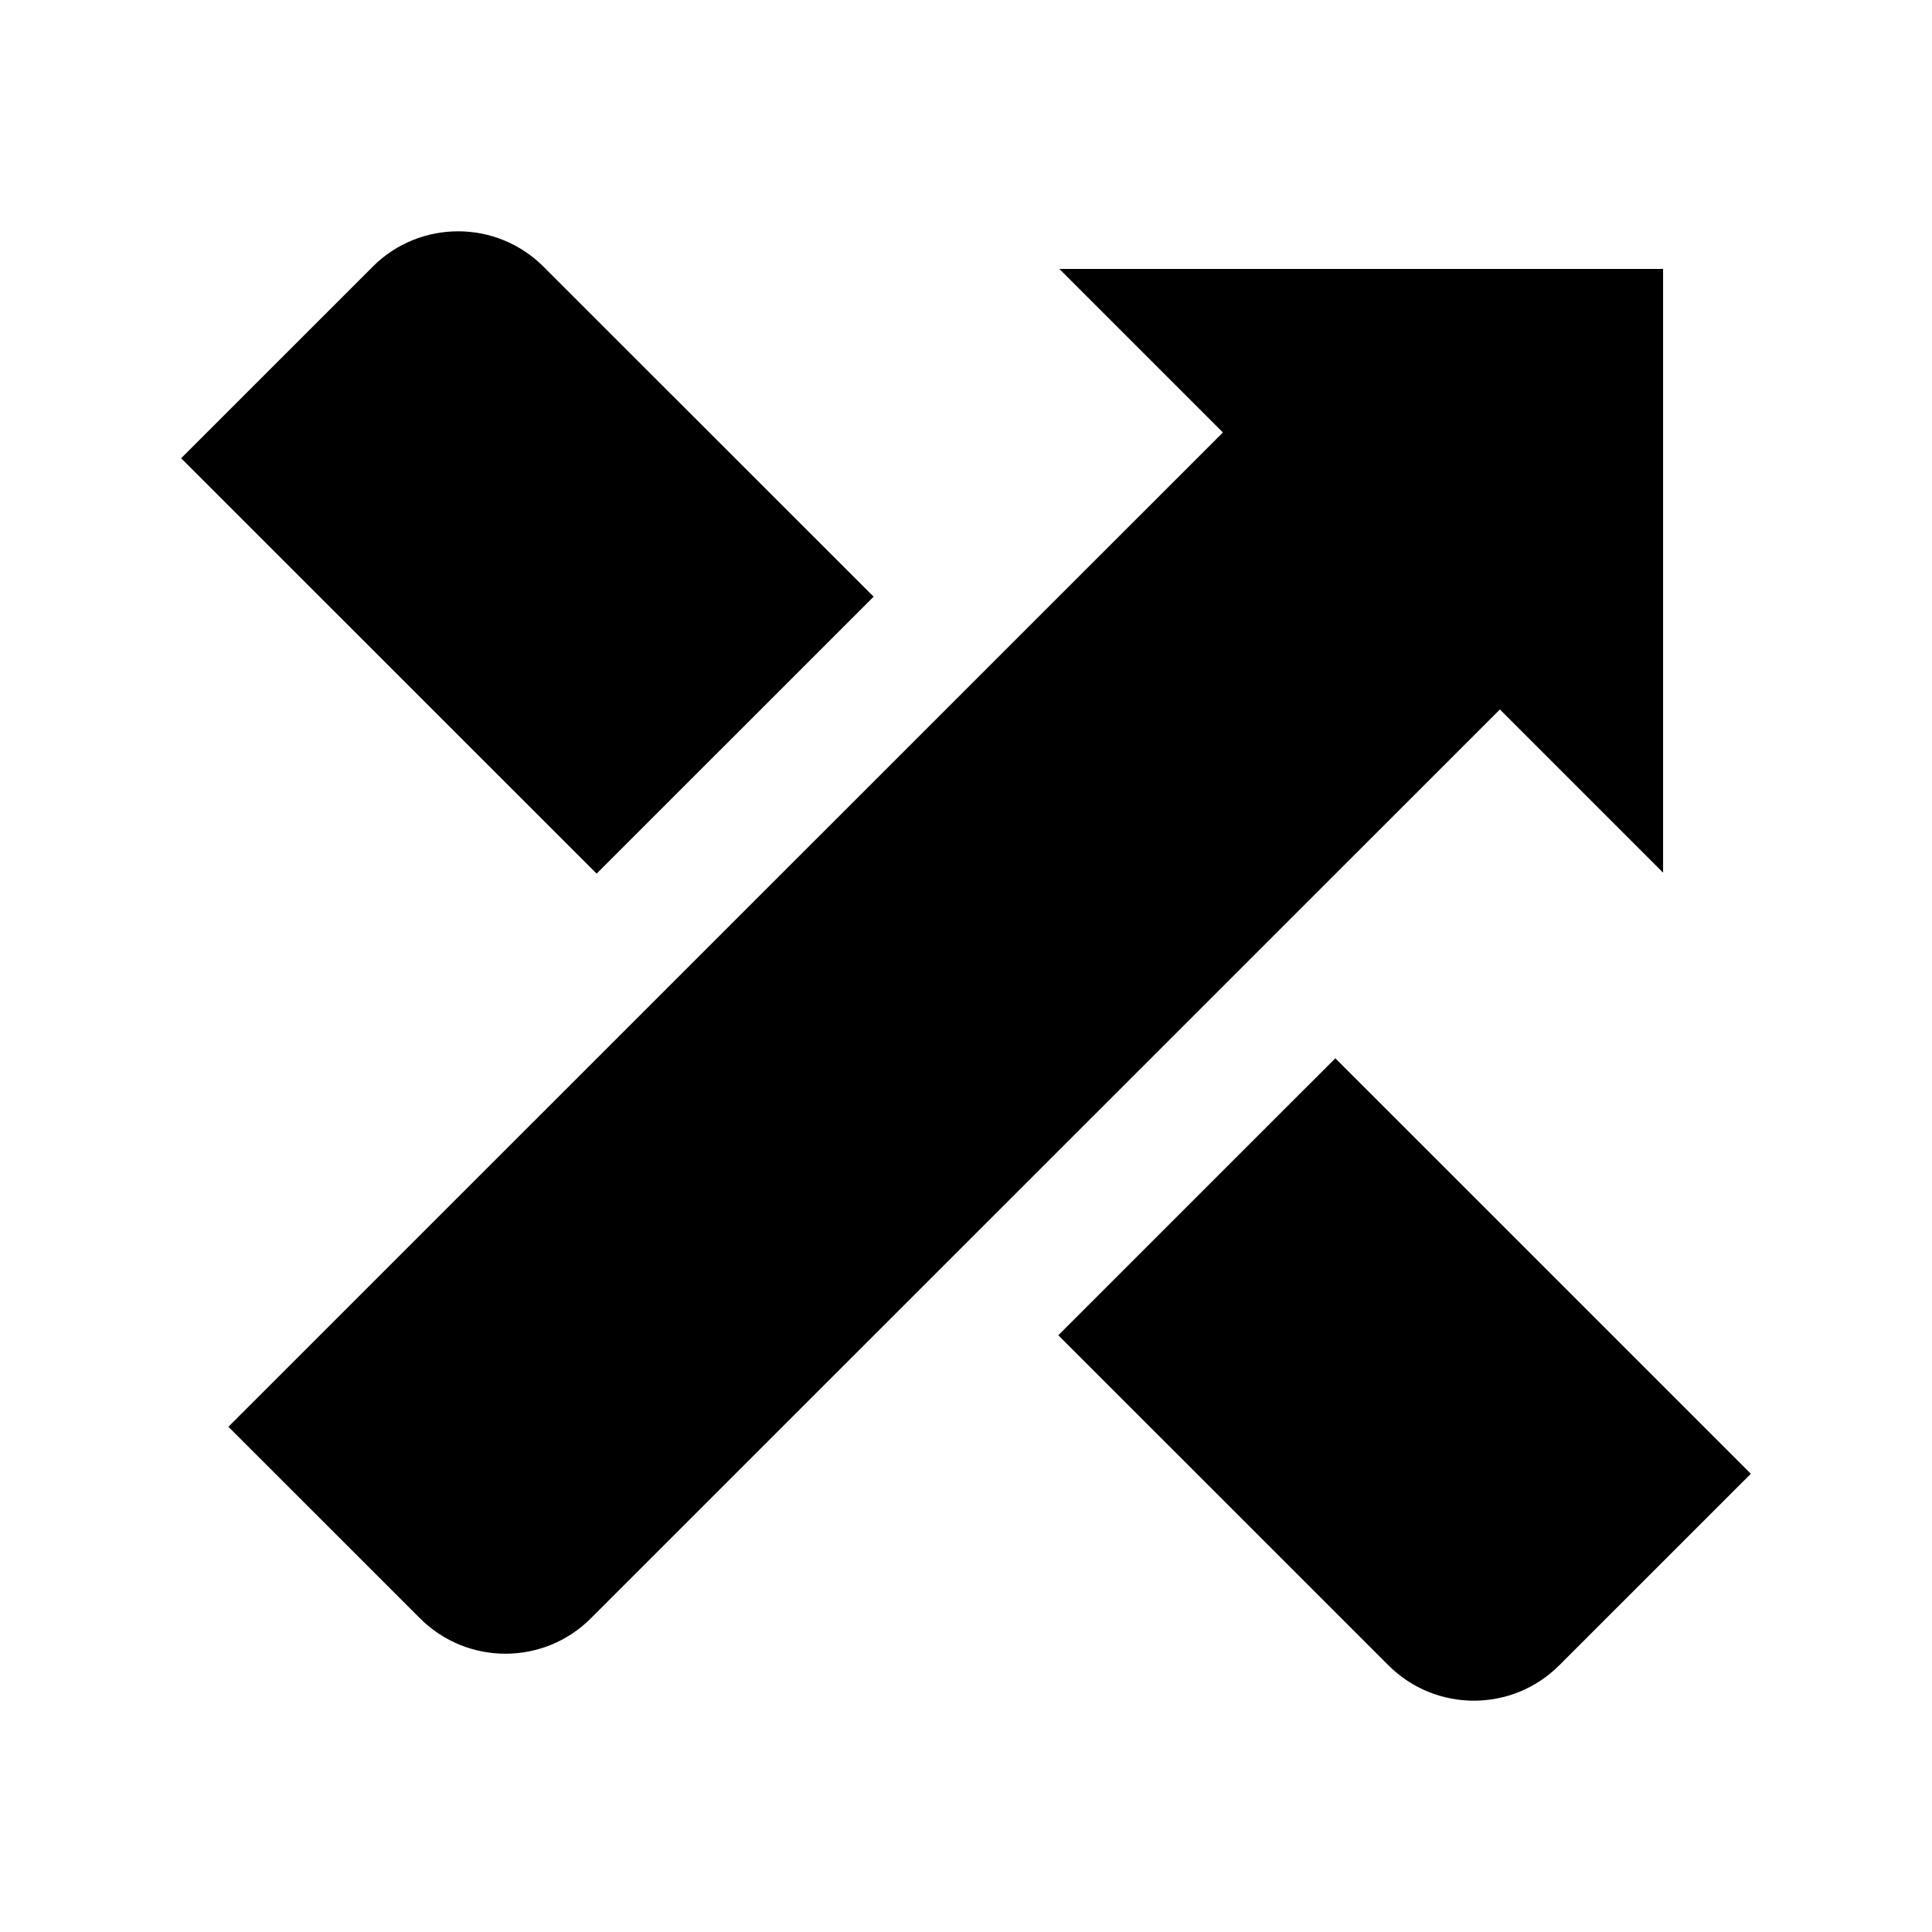 <!-- Generated by IcoMoon.io -->
<svg version="1.1" xmlns="http://www.w3.org/2000/svg" width="32" height="32" viewBox="0 0 32 32">
<title>menu-business</title>
<path d="M6.174 4.417l-3.174 3.173 6.882 6.88 4.588-4.587-5.468-5.466c-0.781-0.781-2.048-0.781-2.829 0zM22.117 17.529l-4.588 4.587 5.468 5.467c0.781 0.781 2.048 0.781 2.829 0l3.174-3.173-6.882-6.881zM24.842 11.75l2.704 2.704v-10h-10l2.709 2.709-16.472 16.469 3.174 3.173c0.781 0.781 2.048 0.781 2.829 0l15.057-15.054z"></path>
</svg>
